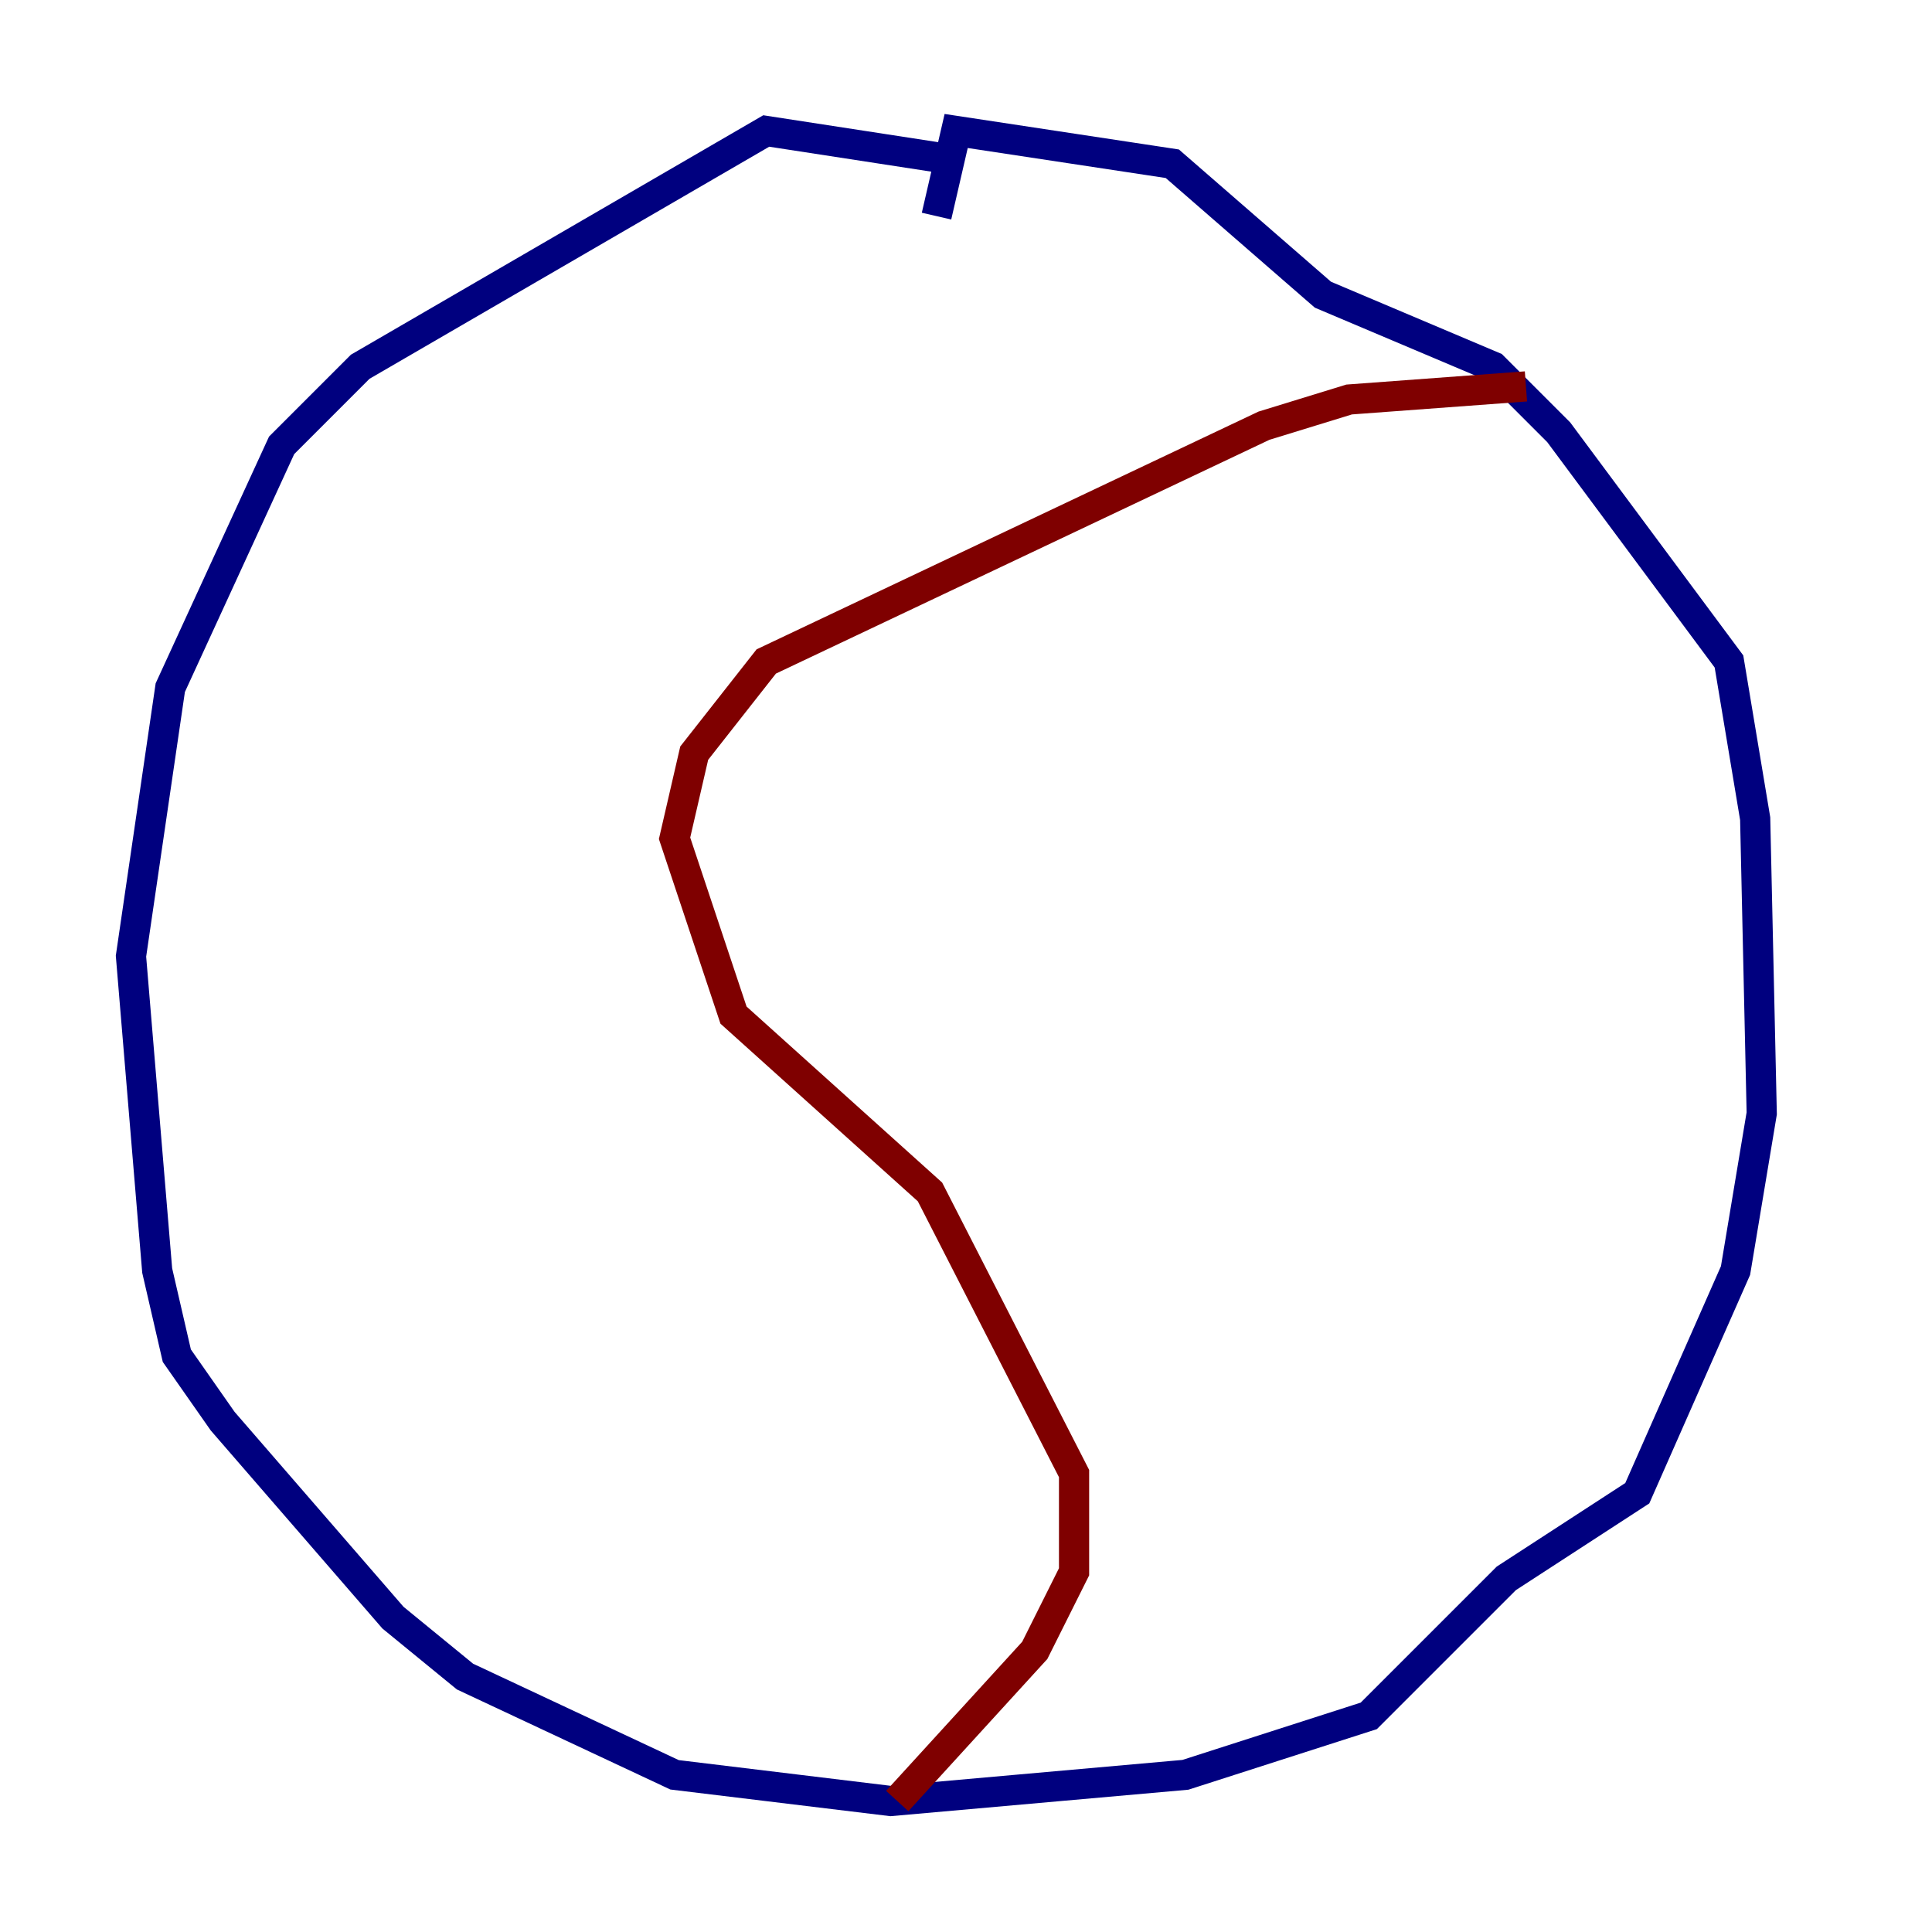 <?xml version="1.0" encoding="utf-8" ?>
<svg baseProfile="tiny" height="128" version="1.2" viewBox="0,0,128,128" width="128" xmlns="http://www.w3.org/2000/svg" xmlns:ev="http://www.w3.org/2001/xml-events" xmlns:xlink="http://www.w3.org/1999/xlink"><defs /><polyline fill="none" points="62.047,10.414 50.766,8.678 23.864,24.298 18.658,29.505 11.281,45.559 8.678,63.349 10.414,84.176 11.715,89.817 14.752,94.156 26.034,107.173 30.807,111.078 44.691,117.586 59.01,119.322 78.536,117.586 90.685,113.681 99.797,104.57 108.475,98.929 114.983,84.176 116.719,73.763 116.285,54.237 114.549,43.824 103.268,28.637 98.929,24.298 87.647,19.525 77.668,10.848 63.349,8.678 62.047,14.319" stroke="#00007f" stroke-width="2" /><polyline fill="none" points="101.098,25.6 89.383,26.468 83.742,28.203 50.766,43.824 45.993,49.898 44.691,55.539 48.597,67.254 61.614,78.969 71.159,97.627 71.159,104.136 68.556,109.342 59.444,119.322" stroke="#7f0000" stroke-width="2" /></svg>
